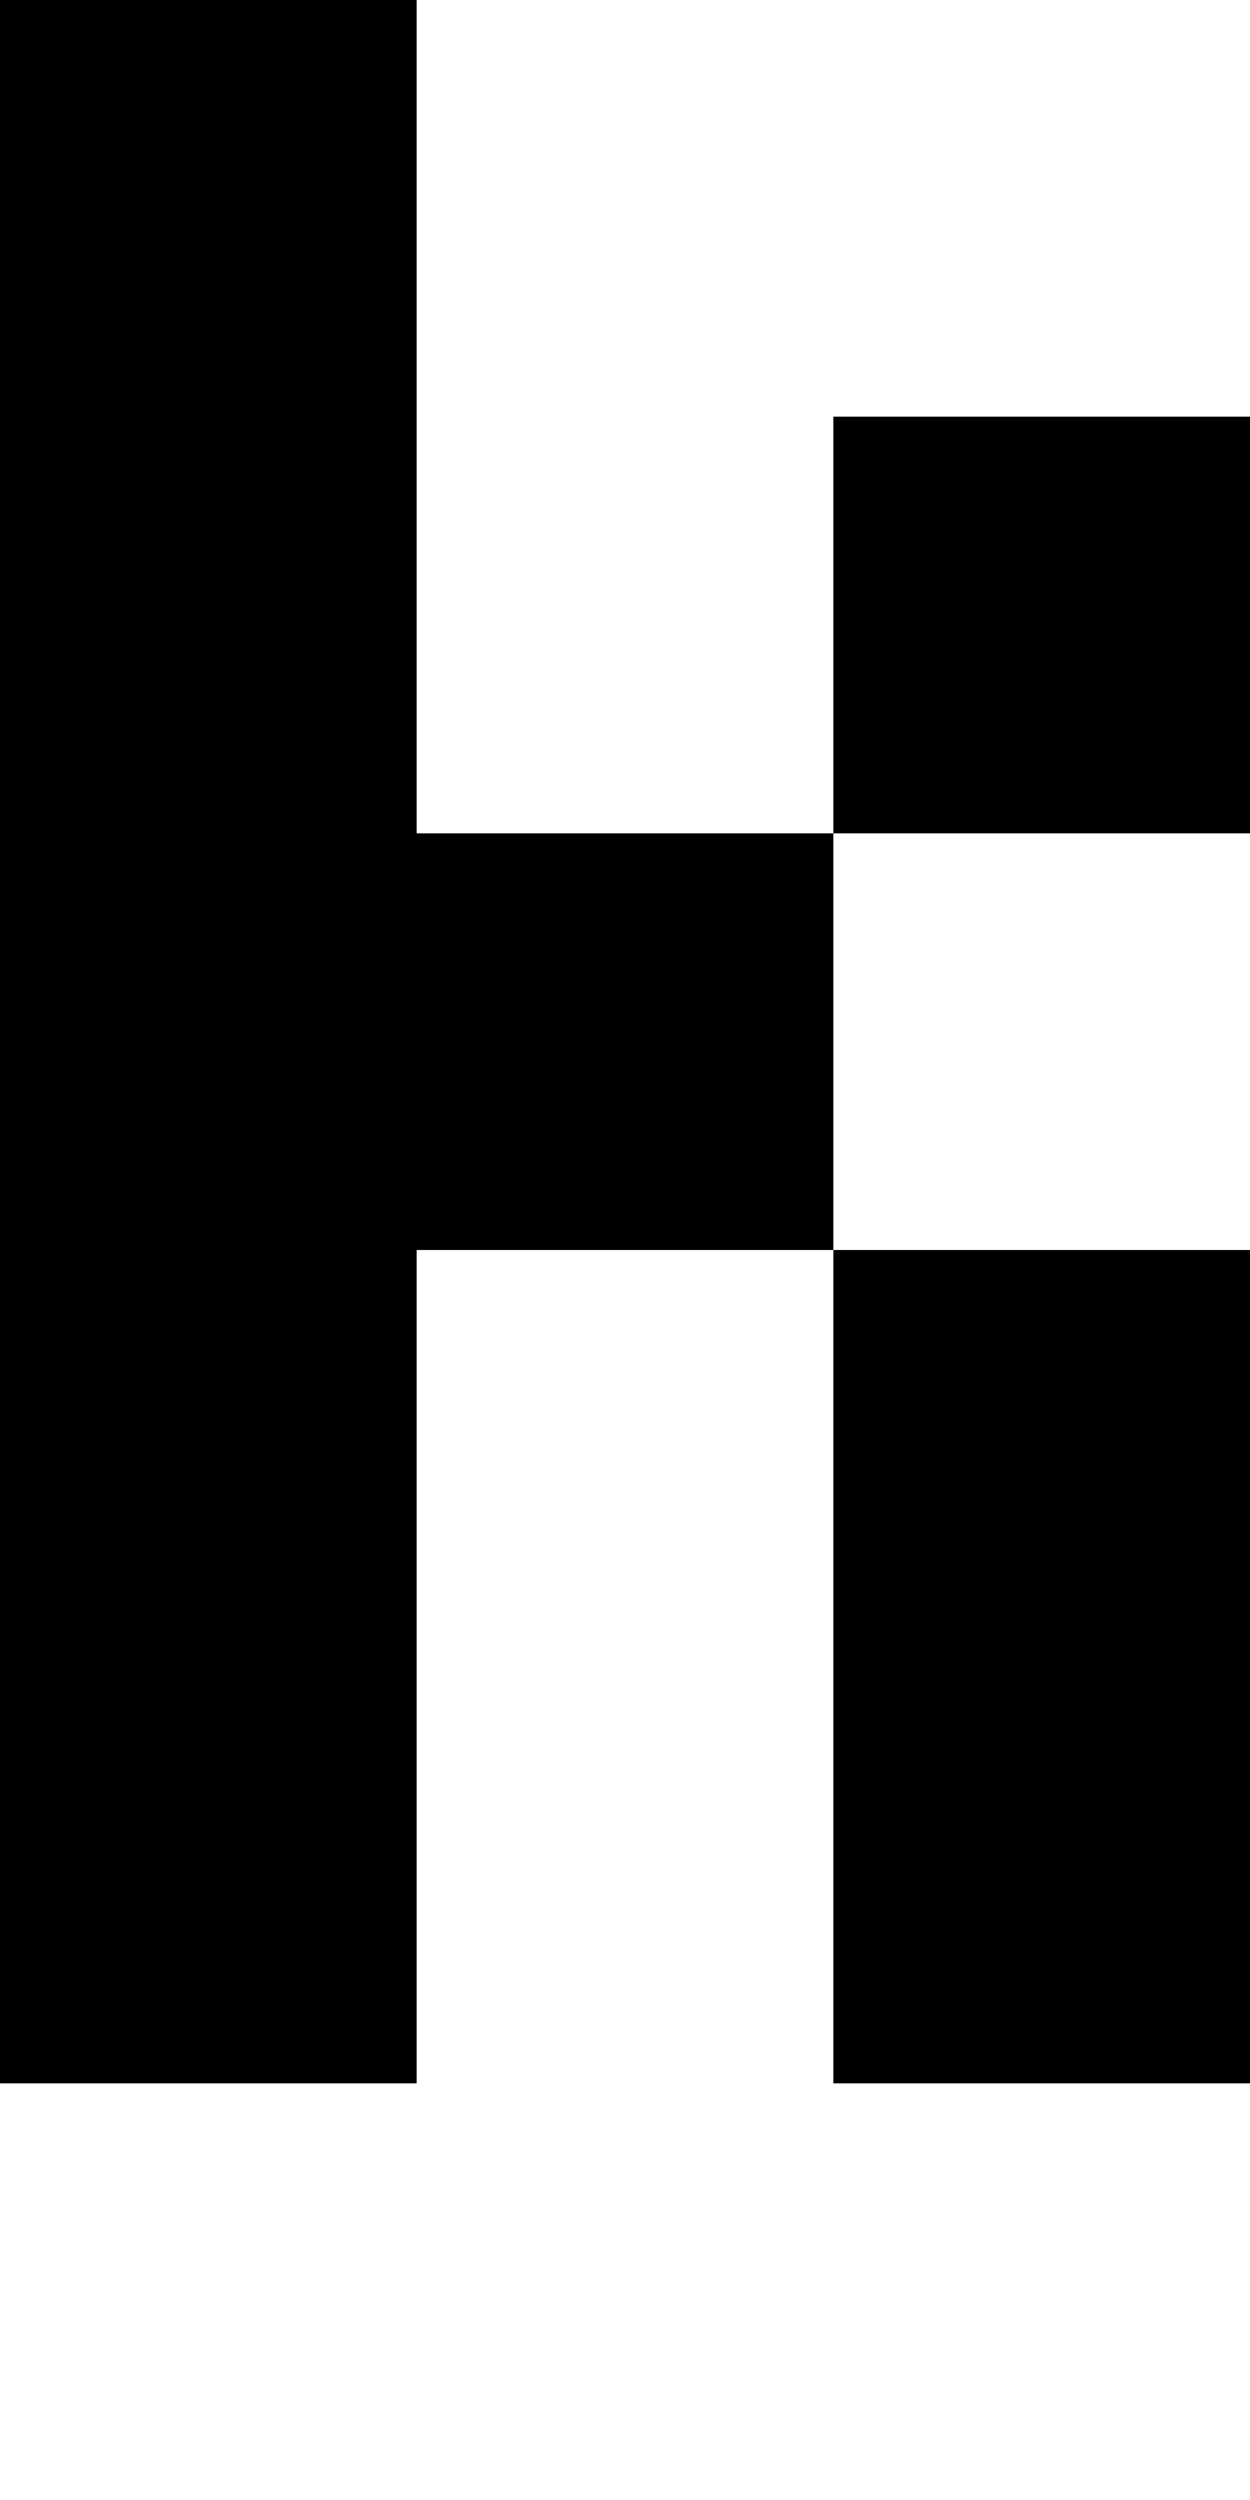 <?xml version="1.0" encoding="UTF-8"?>
<svg id="Layer_1" data-name="Layer 1" xmlns="http://www.w3.org/2000/svg" viewBox="0 0 3 6">
  <rect x="2" y="1" width="1" height="1"/>
  <polygon points="1 2 1 1 1 0 0 0 0 1 0 2 0 3 0 4 0 5 1 5 1 4 1 3 2 3 2 2 1 2"/>
  <polygon points="2 5 3 5 3 4 3 3 2 3 2 4 2 5"/>
</svg>
